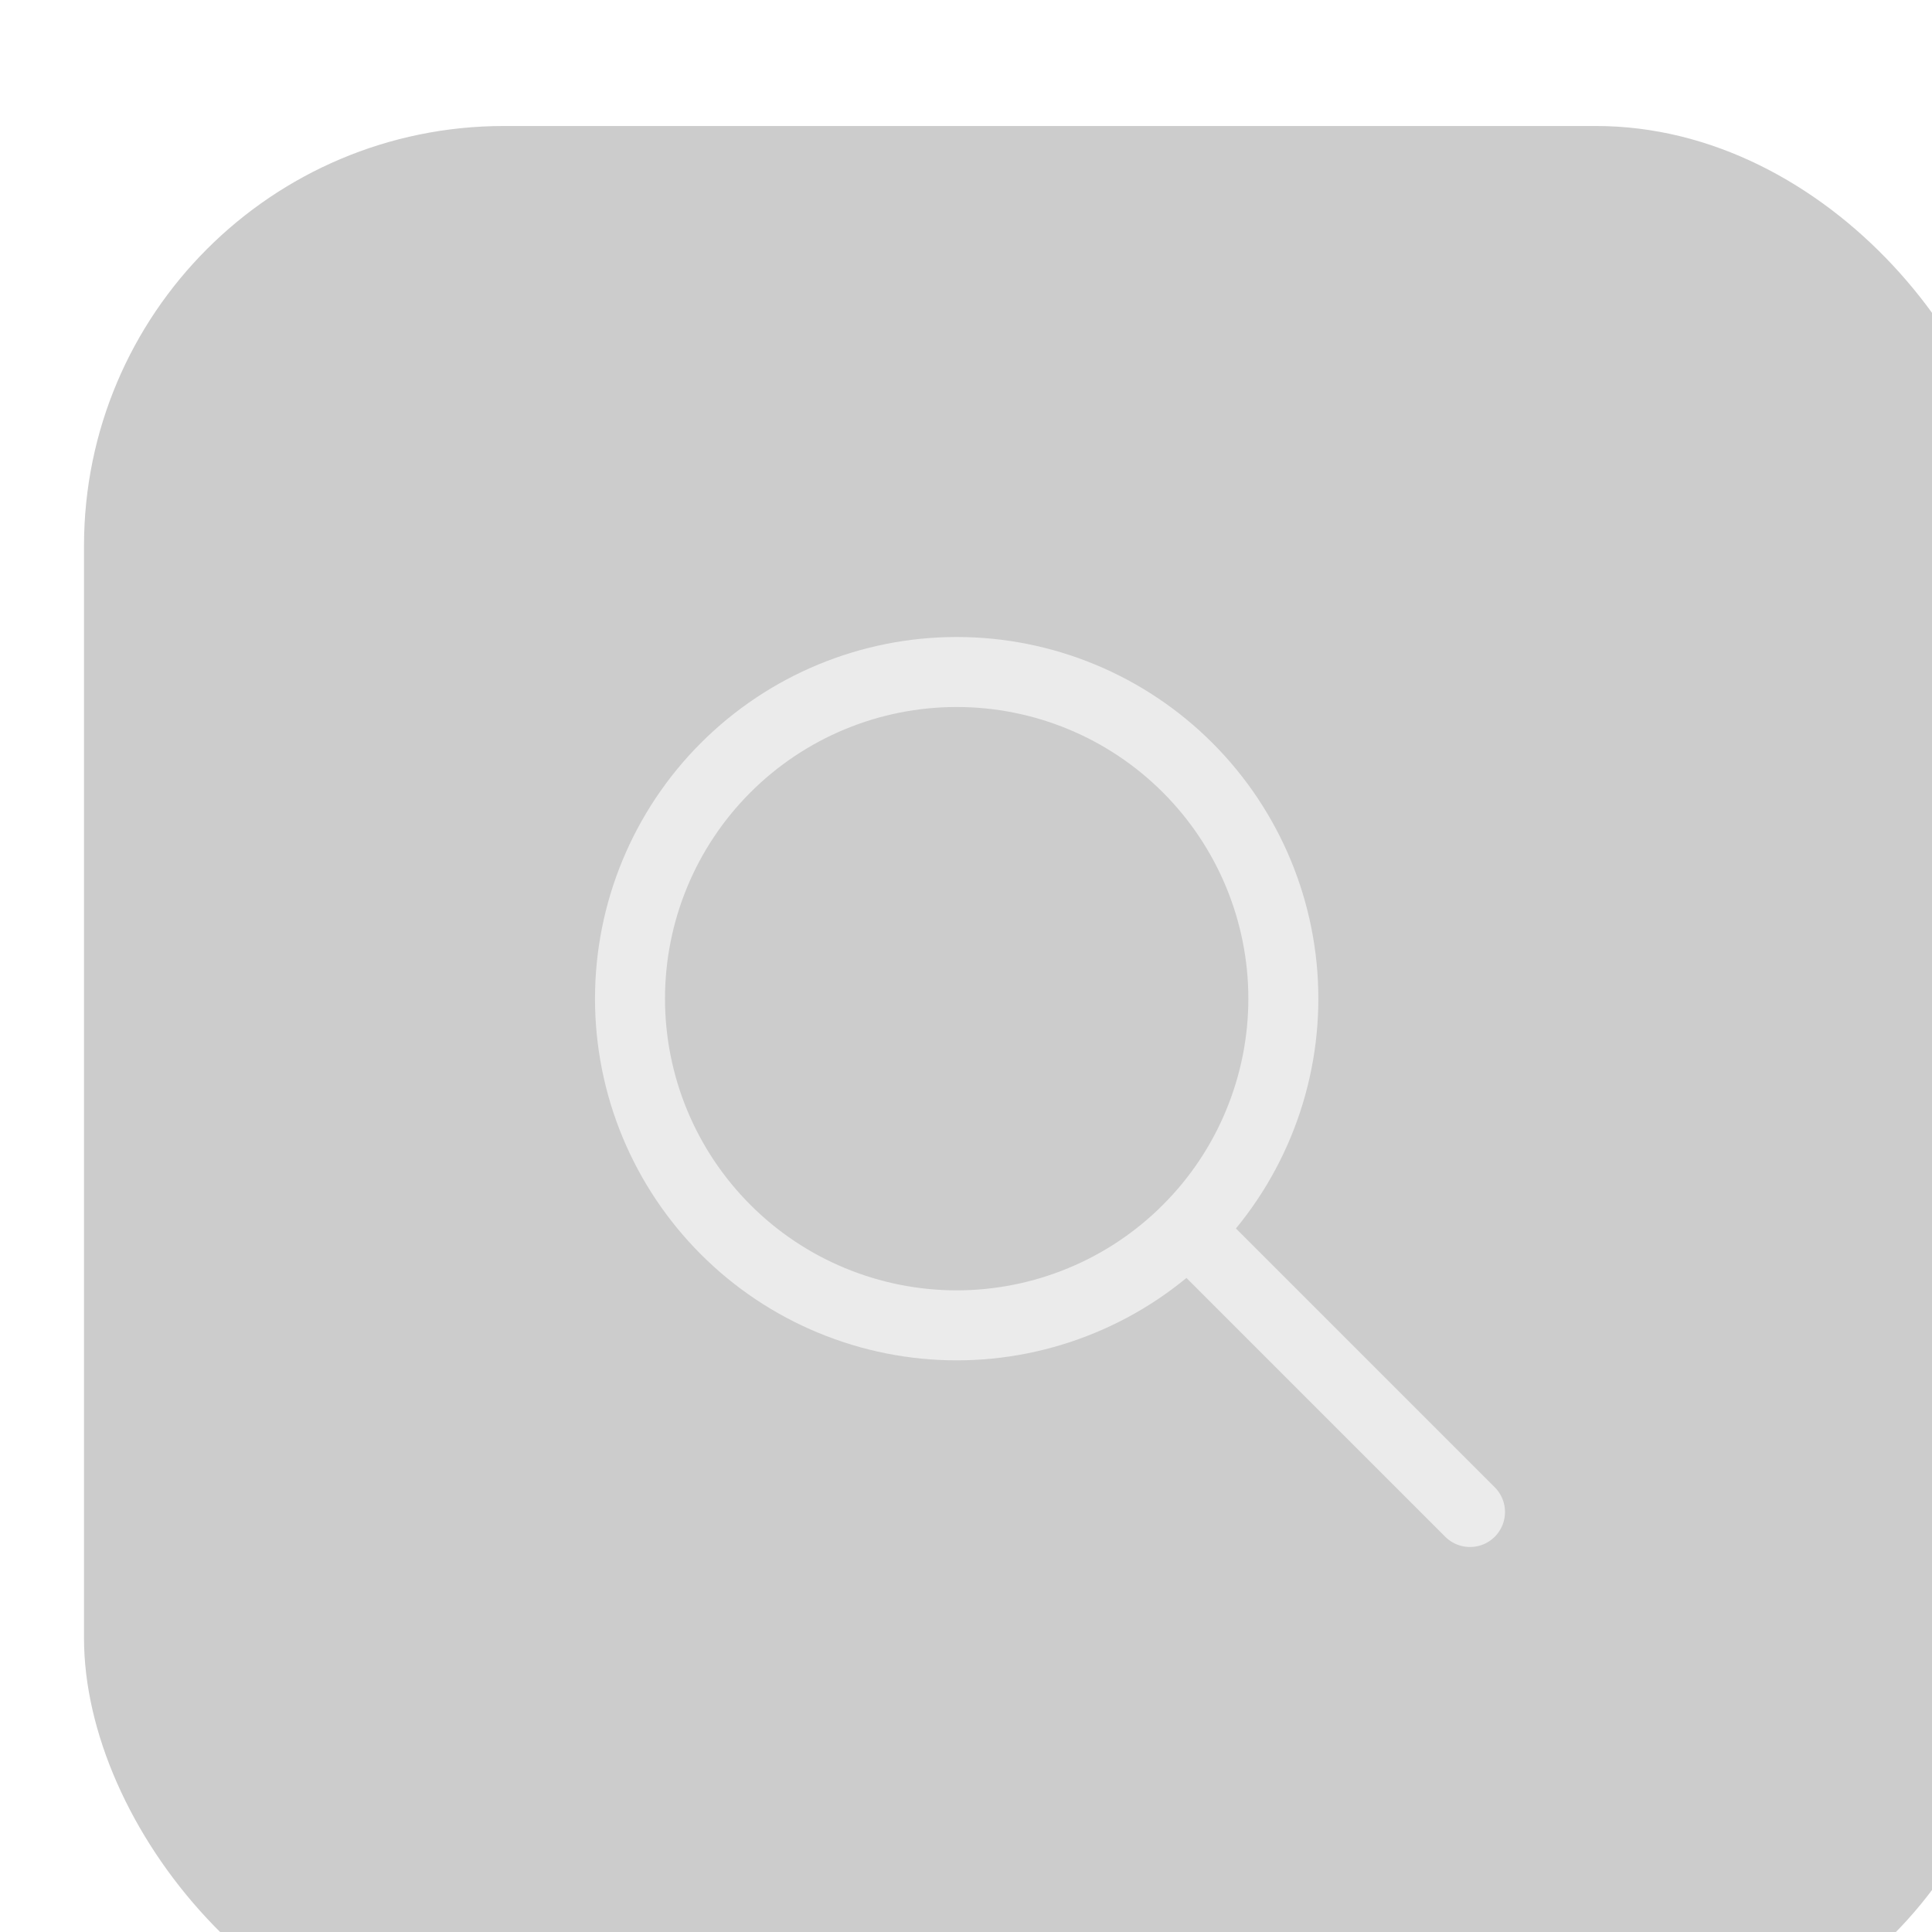 <svg width="46" height="46" viewBox="0 0 46 46" fill="none" xmlns="http://www.w3.org/2000/svg">
<g filter="url(#filter0_bii_64_2698)">
<rect width="46" height="46" rx="10" fill="black" fill-opacity="0.2"/>
<path d="M33 33L26.333 26.333M28.556 20.778C28.556 21.799 28.354 22.811 27.963 23.754C27.573 24.698 27 25.555 26.277 26.277C25.555 27 24.698 27.573 23.754 27.963C22.811 28.354 21.799 28.556 20.778 28.556C19.756 28.556 18.745 28.354 17.801 27.963C16.858 27.573 16 27 15.278 26.277C14.556 25.555 13.983 24.698 13.592 23.754C13.201 22.811 13 21.799 13 20.778C13 18.715 13.819 16.737 15.278 15.278C16.737 13.819 18.715 13 20.778 13C22.841 13 24.819 13.819 26.277 15.278C27.736 16.737 28.556 18.715 28.556 20.778Z" stroke="white" stroke-opacity="0.6" stroke-width="1.667" stroke-linecap="round" stroke-linejoin="round"/>
</g>
<defs>
<filter id="filter0_bii_64_2698" x="-196" y="-196" width="438" height="438" filterUnits="userSpaceOnUse" color-interpolation-filters="sRGB">
<feFlood flood-opacity="0" result="BackgroundImageFix"/>
<feGaussianBlur in="BackgroundImageFix" stdDeviation="98"/>
<feComposite in2="SourceAlpha" operator="in" result="effect1_backgroundBlur_64_2698"/>
<feBlend mode="normal" in="SourceGraphic" in2="effect1_backgroundBlur_64_2698" result="shape"/>
<feColorMatrix in="SourceAlpha" type="matrix" values="0 0 0 0 0 0 0 0 0 0 0 0 0 0 0 0 0 0 127 0" result="hardAlpha"/>
<feOffset dy="-1"/>
<feGaussianBlur stdDeviation="0.5"/>
<feComposite in2="hardAlpha" operator="arithmetic" k2="-1" k3="1"/>
<feColorMatrix type="matrix" values="0 0 0 0 1 0 0 0 0 1 0 0 0 0 1 0 0 0 0.35 0"/>
<feBlend mode="normal" in2="shape" result="effect2_innerShadow_64_2698"/>
<feColorMatrix in="SourceAlpha" type="matrix" values="0 0 0 0 0 0 0 0 0 0 0 0 0 0 0 0 0 0 127 0" result="hardAlpha"/>
<feMorphology radius="1" operator="dilate" in="SourceAlpha" result="effect3_innerShadow_64_2698"/>
<feOffset dx="2" dy="4"/>
<feGaussianBlur stdDeviation="2"/>
<feComposite in2="hardAlpha" operator="arithmetic" k2="-1" k3="1"/>
<feColorMatrix type="matrix" values="0 0 0 0 0 0 0 0 0 0 0 0 0 0 0 0 0 0 0.25 0"/>
<feBlend mode="normal" in2="effect2_innerShadow_64_2698" result="effect3_innerShadow_64_2698"/>
</filter>
</defs>
</svg>
